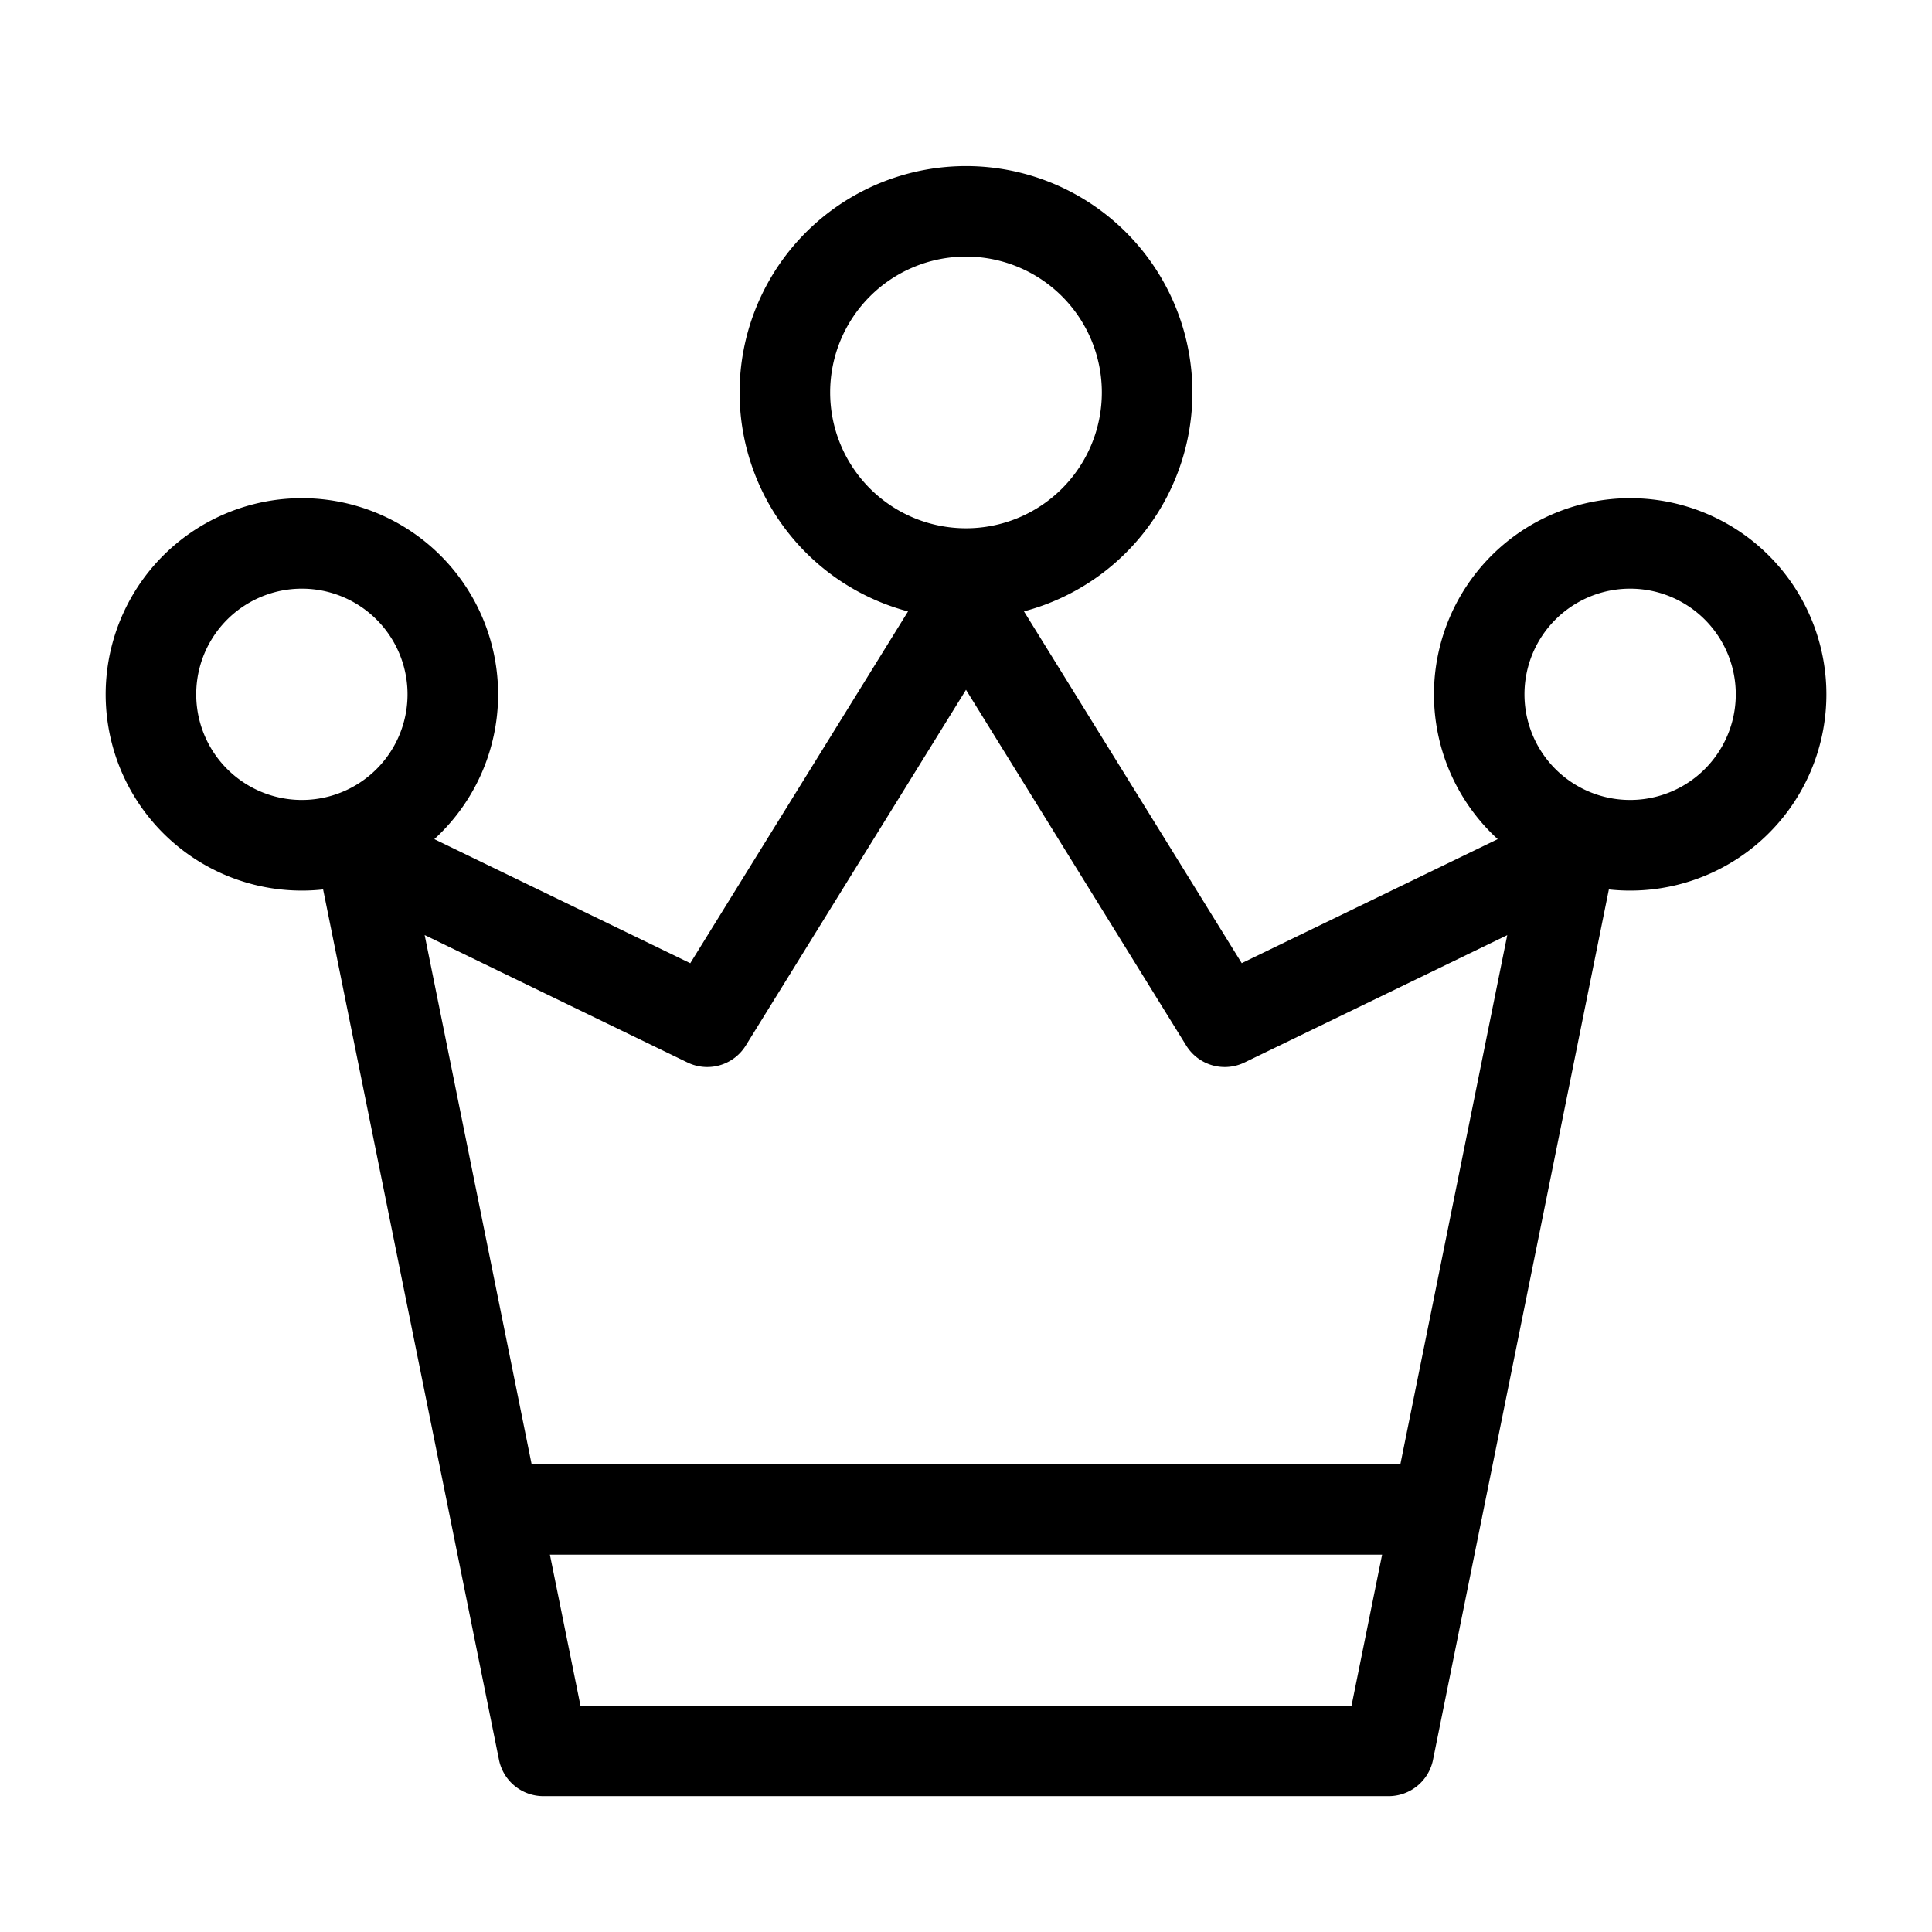 <svg xmlns="http://www.w3.org/2000/svg" width="32" height="32" viewBox="0 0 32 32"><path fill-rule="evenodd" d="M12.25 6.5a3.75 3.75 0 1 1 4.71 3.626l3.607 5.827 4.24-2.054a3.25 3.25 0 1 1 1.841.833l-2.102 10.403-.002.013-.004.016-.805 3.985a.75.75 0 0 1-.735.601H9a.75.75 0 0 1-.735-.601l-.805-3.985a.743.743 0 0 1-.006-.03L5.352 14.732a3.25 3.25 0 1 1 1.842-.833l4.239 2.055 3.607-5.827A3.752 3.752 0 0 1 12.25 6.5ZM16 4.25a2.25 2.25 0 1 0 0 4.5 2.25 2.25 0 0 0 0-4.5ZM3.25 11.5a1.75 1.75 0 1 1 3.5 0 1.75 1.75 0 0 1-3.5 0Zm6.364 16.75-.506-2.5h13.784l-.506 2.5H9.614Zm-2.58-12.761 1.771 8.761h14.39l1.77-8.761-4.352 2.109a.75.75 0 0 1-.965-.28L16 11.425l-3.648 5.893a.75.75 0 0 1-.965.28l-4.352-2.11ZM25.25 11.5a1.75 1.75 0 1 1 3.5 0 1.75 1.75 0 0 1-3.5 0Z" clip-rule="evenodd"/></svg>